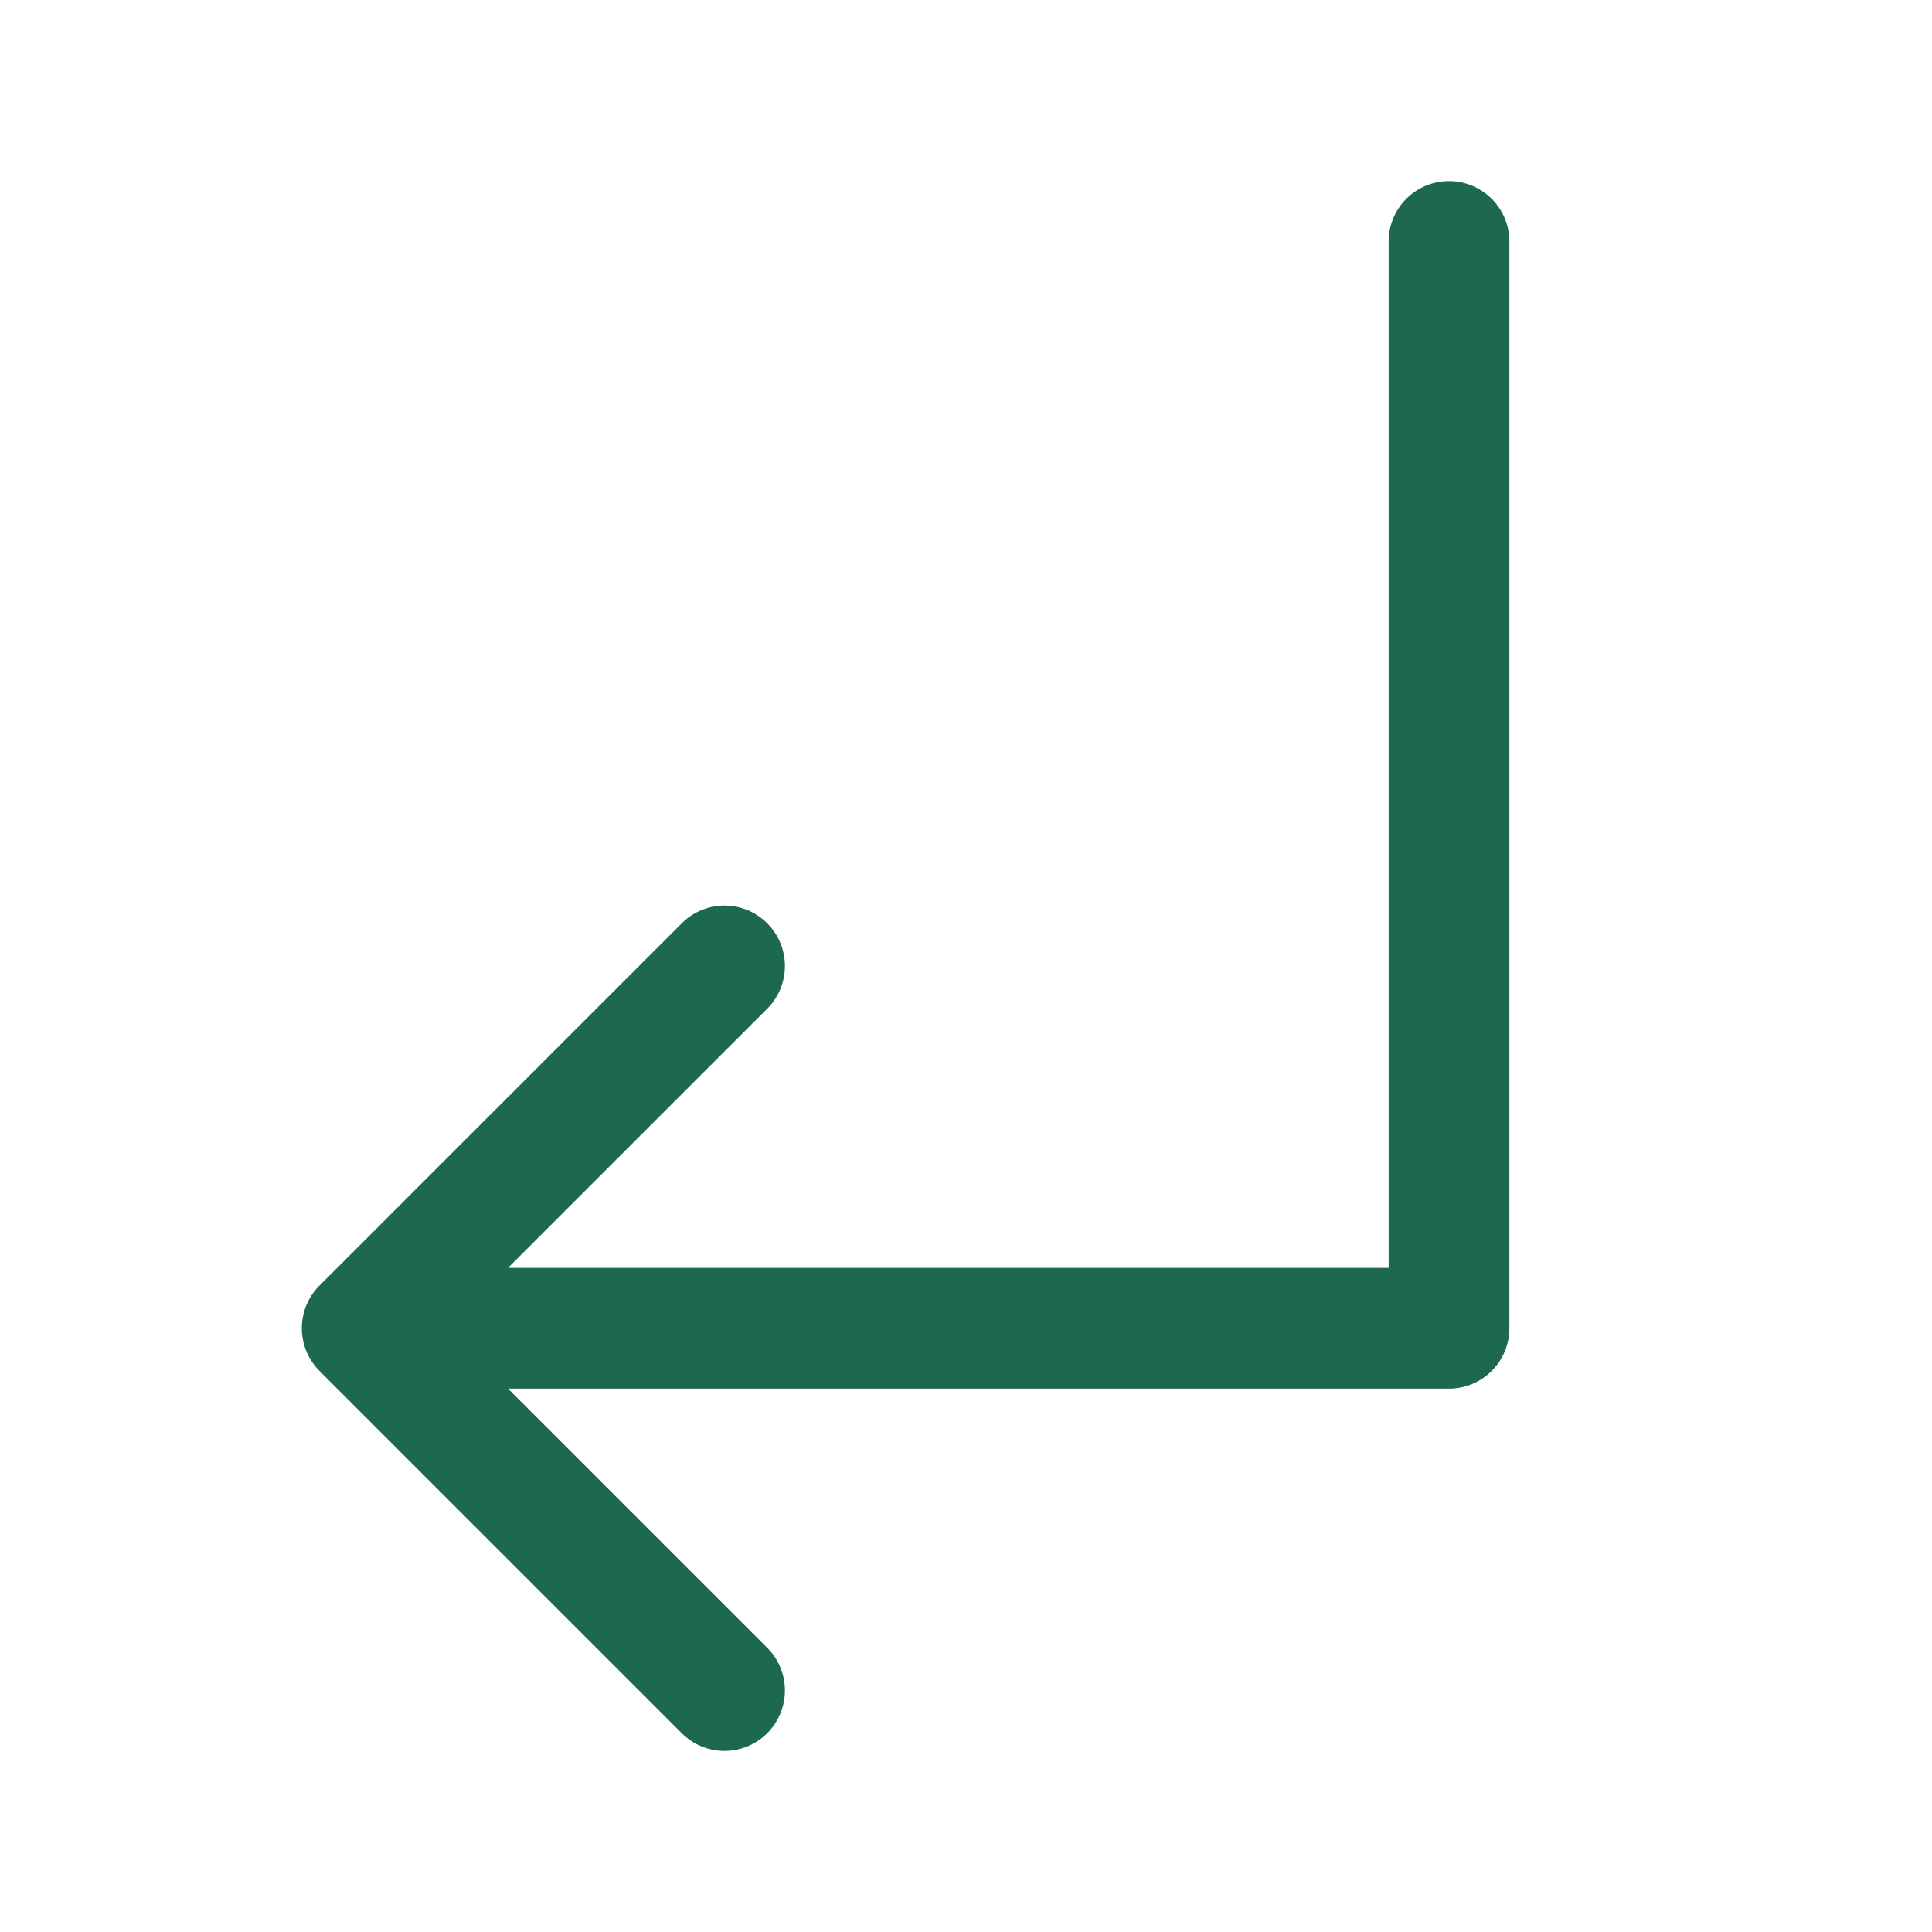 <svg xmlns="http://www.w3.org/2000/svg" viewBox="0 0 256 256" fill="#1C694F"><path d="M200,32V176a8,8,0,0,1-8,8H67.31l34.35,34.34a8,8,0,0,1-11.32,11.32l-48-48a8,8,0,0,1,0-11.32l48-48a8,8,0,0,1,11.32,11.32L67.31,168H184V32a8,8,0,0,1,16,0Z"/></svg>